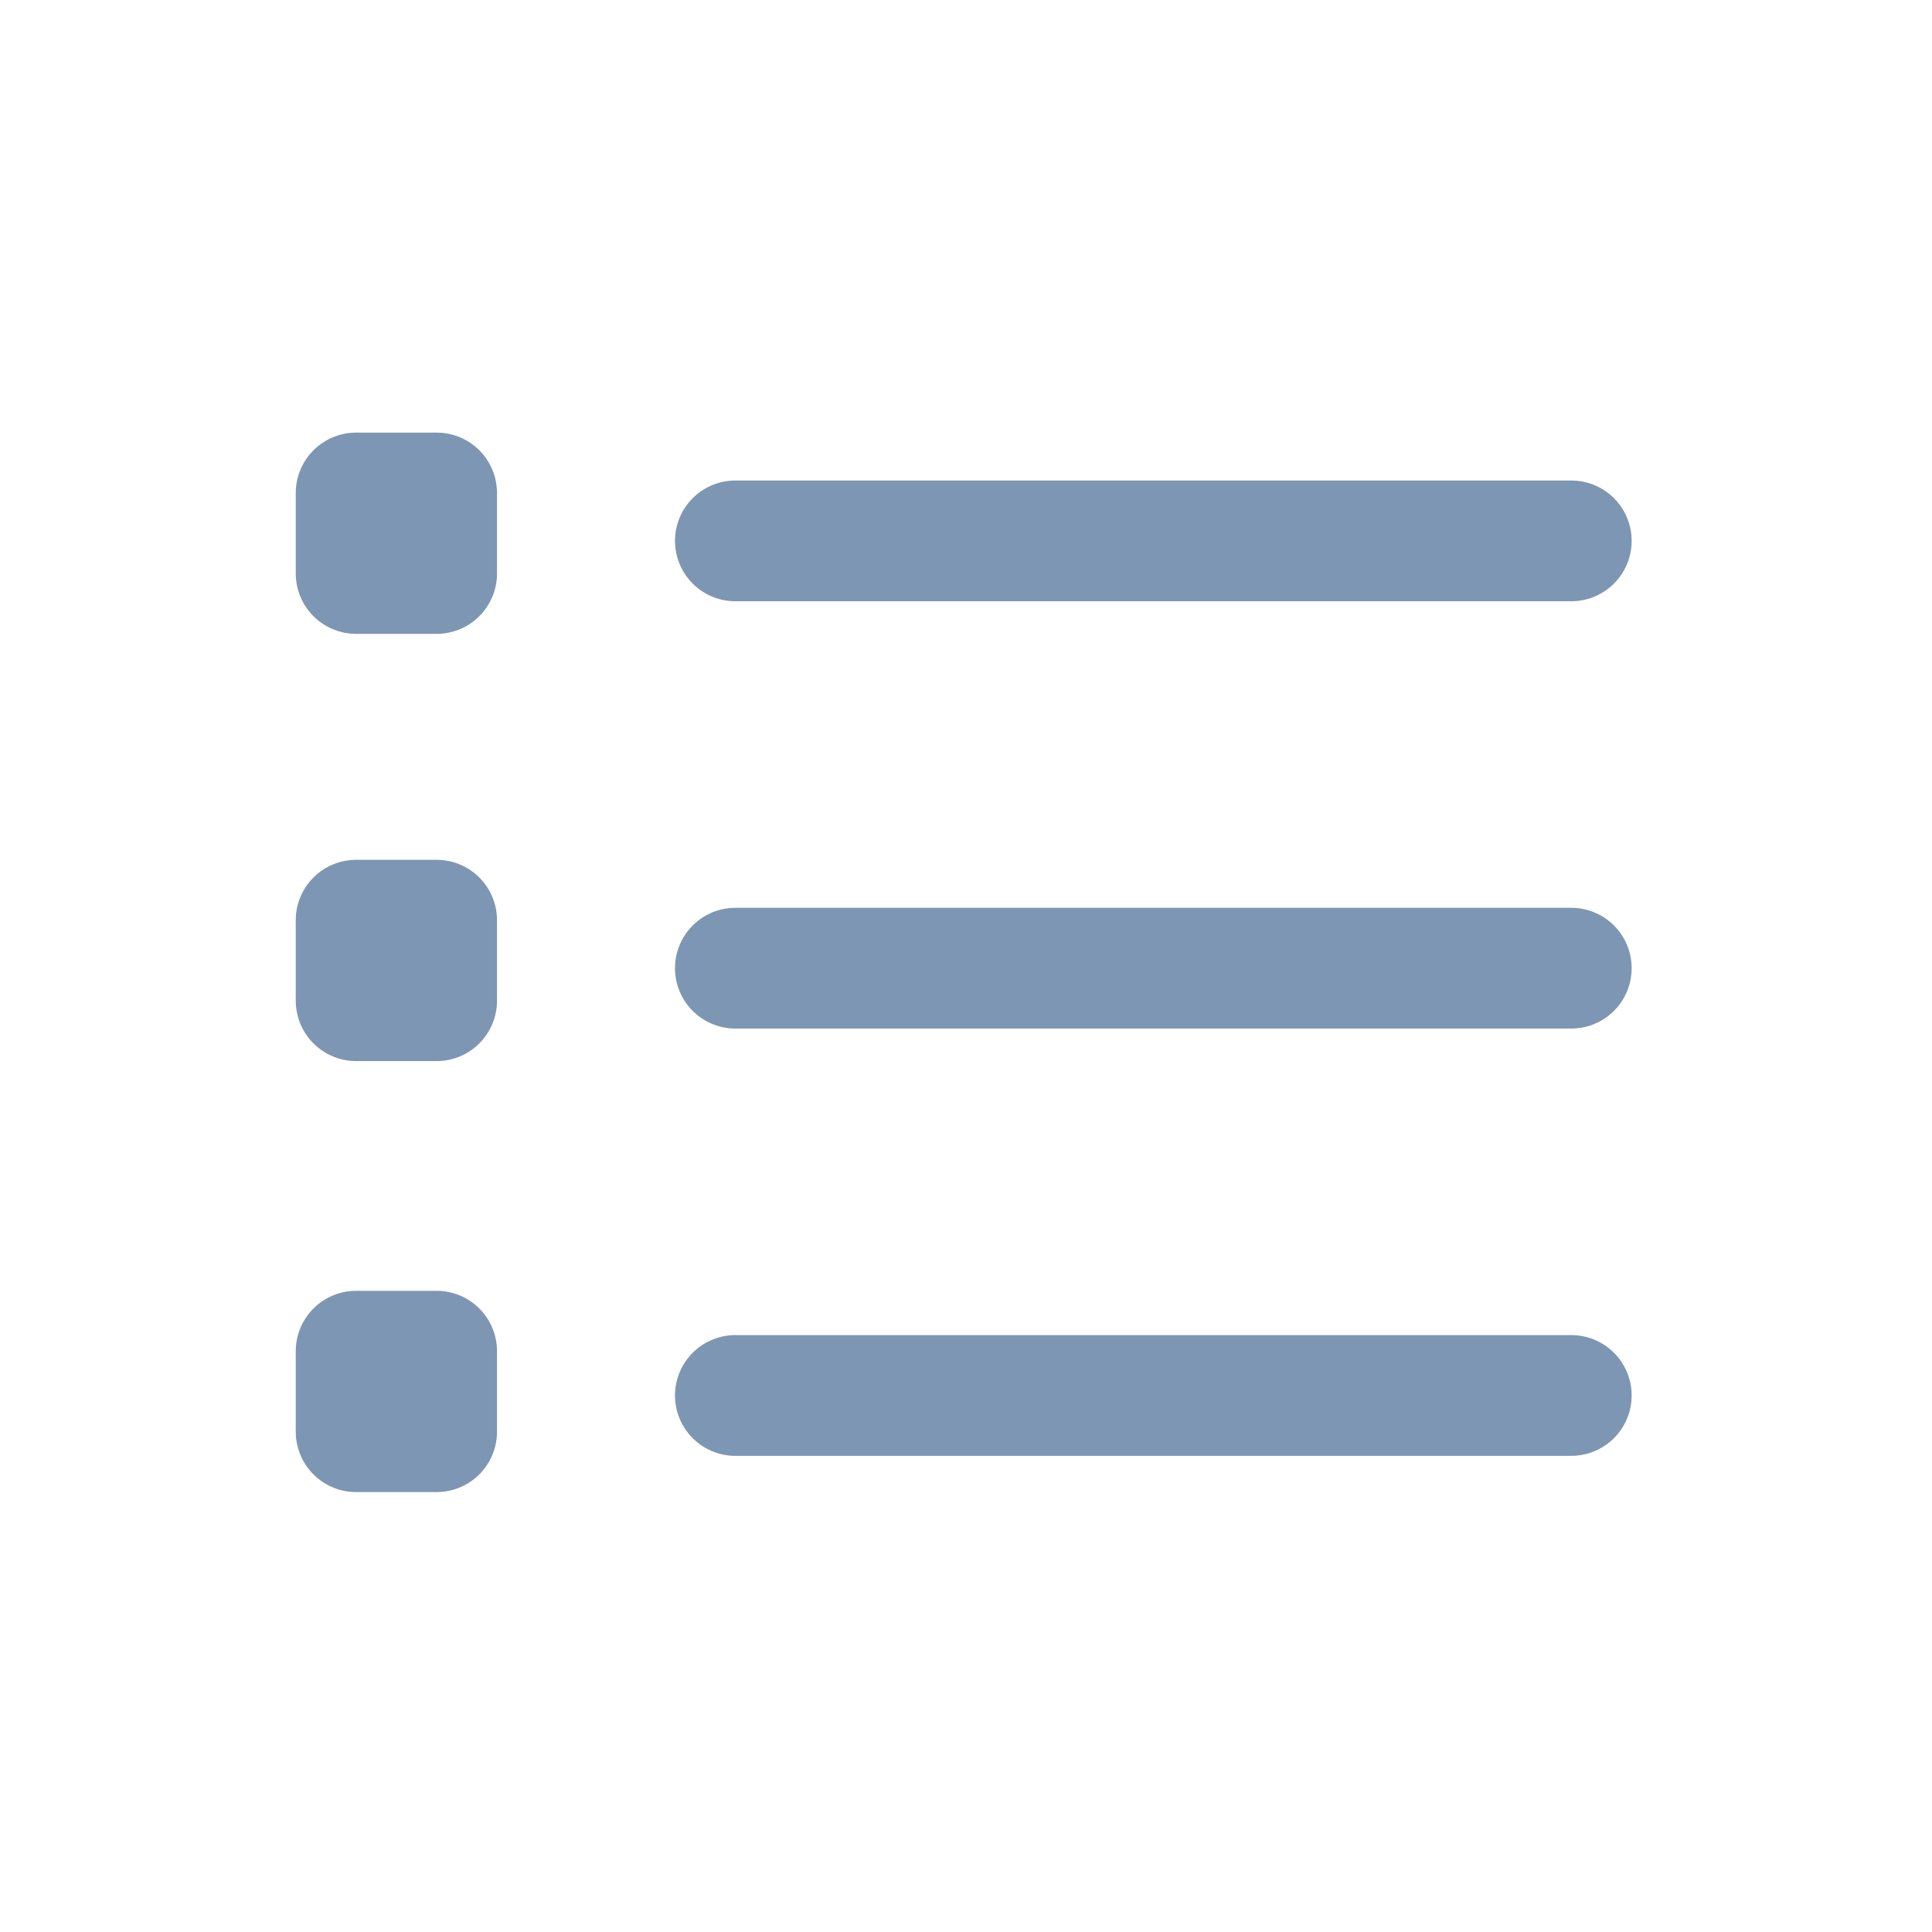 <svg xmlns="http://www.w3.org/2000/svg" width="24" height="24" viewBox="0 0 24 24">
    <g fill="none" fill-rule="evenodd" stroke="#7D96B3" stroke-linecap="round" stroke-linejoin="round" stroke-width="1.5">
        <path d="M0 0H1V1H0z" transform="translate(4.5 6.2) rotate(180 .462 .462)"/>
        <path d="M0 5.309H1V6.309H0z" transform="translate(4.5 6.2) rotate(180 .462 5.77)"/>
        <path d="M0 10.663H1V11.663H0z" transform="translate(4.5 6.2) rotate(180 .462 11.124)"/>
        <path d="M4.635.519L15.019.519M4.635 5.827L15.019 5.827M4.635 11.135L15.019 11.135" transform="translate(4.5 6.2)"/>
    </g>
</svg>
